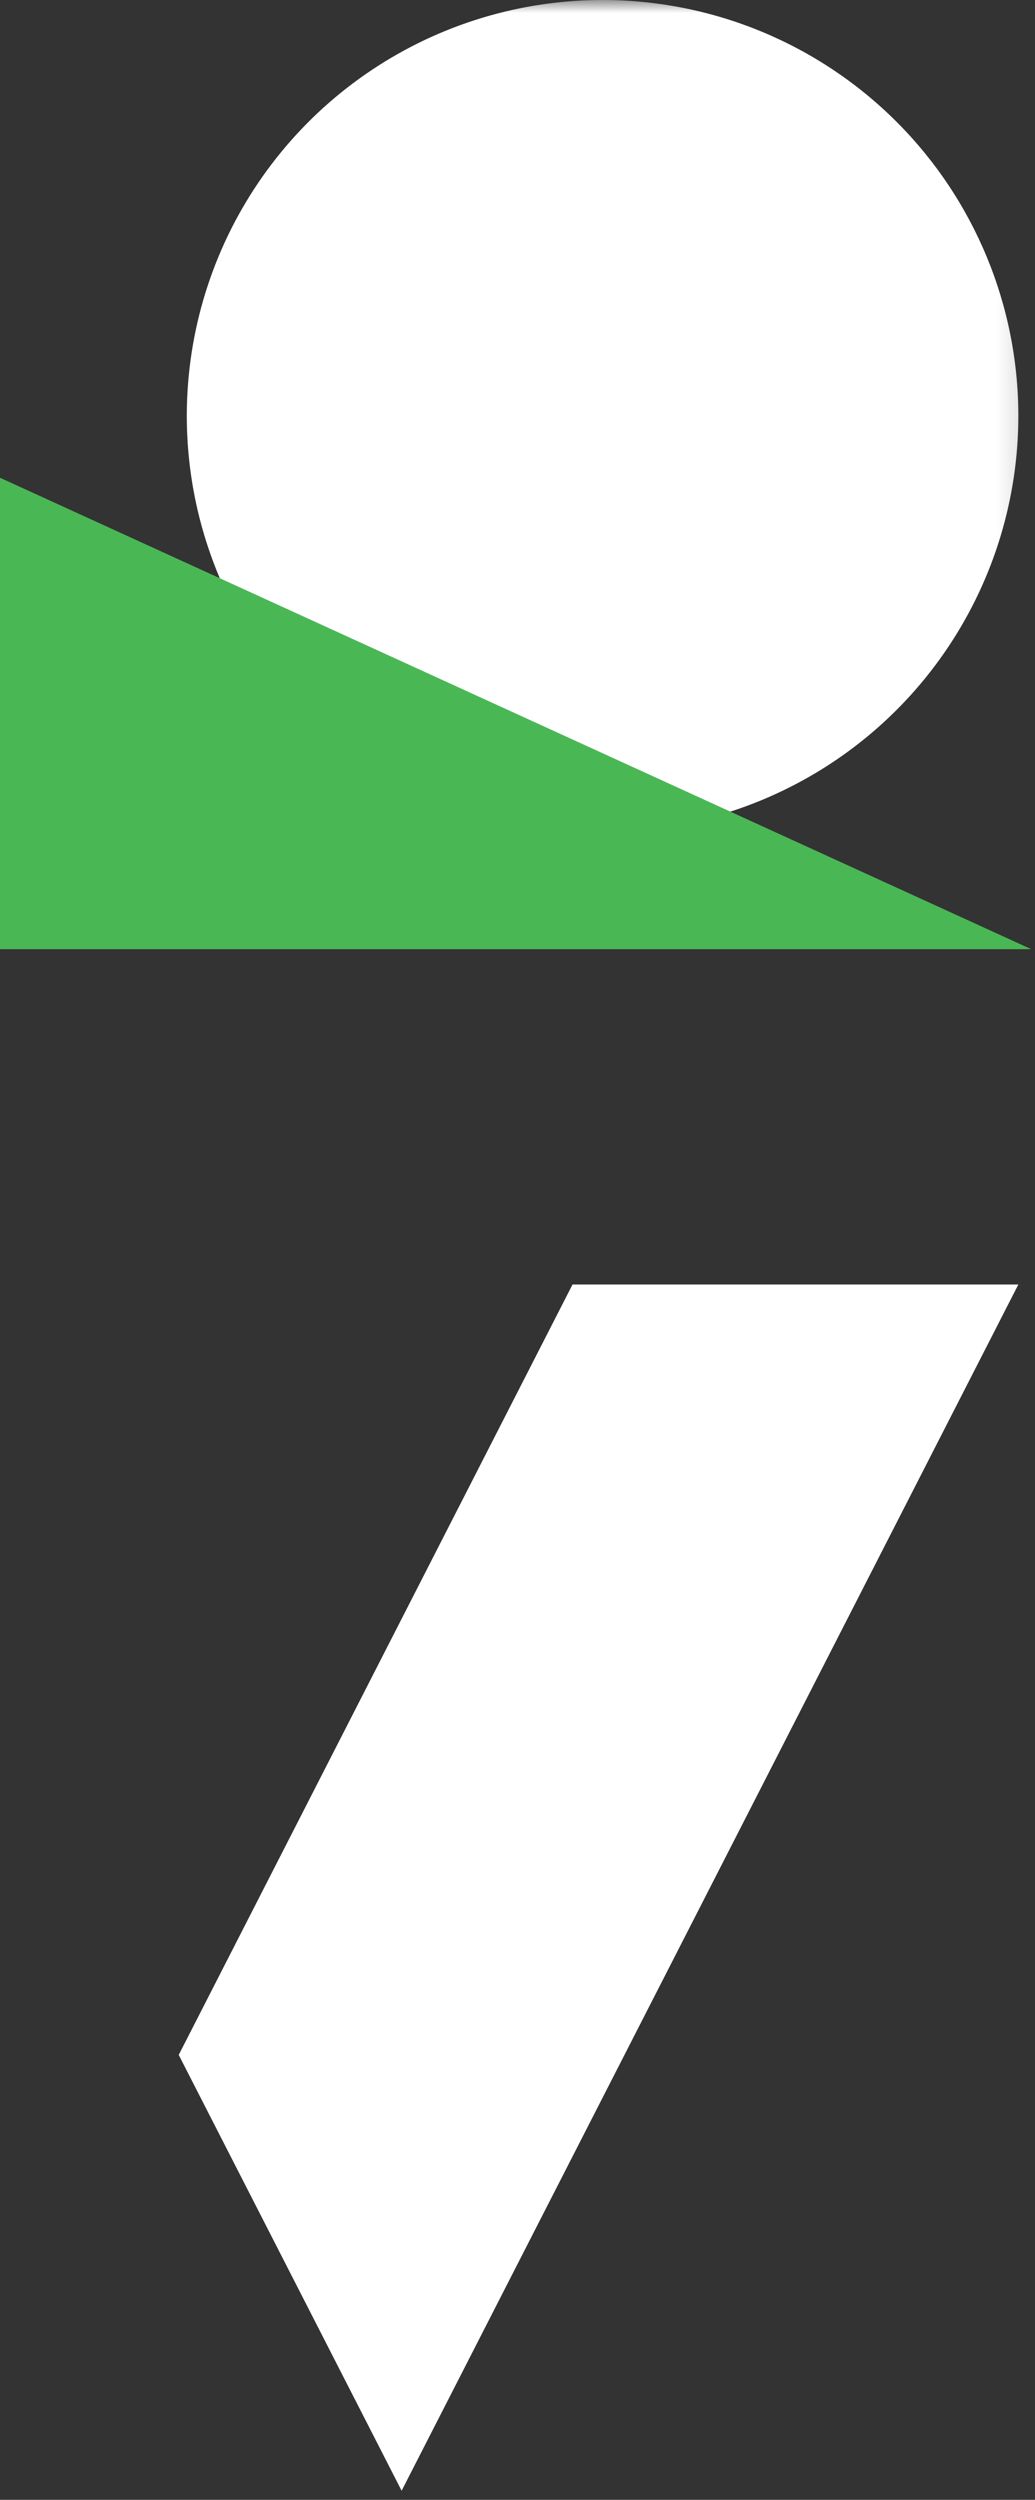 <svg width="41" height="99" viewBox="0 0 41 99" fill="none" xmlns="http://www.w3.org/2000/svg">
<rect x="0" y="0" width="41" height="99" fill="#333333" stroke="none"/>
<g clip-path="url(#clip0_14_496)">
<mask id="mask0_14_496" style="mask-type:luminance" maskUnits="userSpaceOnUse" x="0" y="-1" width="41" height="100">
<path d="M40.85 -0.01H0V98.63H40.85V-0.01Z" fill="white"/>
</mask>
<g mask="url(#mask0_14_496)">
<path d="M40.34 16.47C40.34 19.727 39.374 22.912 37.564 25.62C35.755 28.329 33.182 30.44 30.173 31.686C27.163 32.933 23.852 33.259 20.657 32.623C17.462 31.988 14.527 30.419 12.224 28.116C9.921 25.813 8.352 22.878 7.716 19.683C7.081 16.488 7.407 13.177 8.654 10.167C9.9 7.158 12.011 4.585 14.72 2.776C17.428 0.966 20.613 0 23.87 0C28.238 0 32.427 1.735 35.516 4.824C38.605 7.913 40.34 12.102 40.34 16.47Z" fill="white"/>
</g>
<path d="M0 37.59H40.85L0 18.92V37.59Z" fill="#4AB755"/>
<path d="M22.68 50.87L7.08 81.38L15.91 98.64L40.34 50.87H22.68Z" fill="white"/>
</g>
<defs>
<clipPath id="clip0_14_496">
<rect width="40.85" height="98.64" fill="white"/>
</clipPath>
</defs>
</svg>
